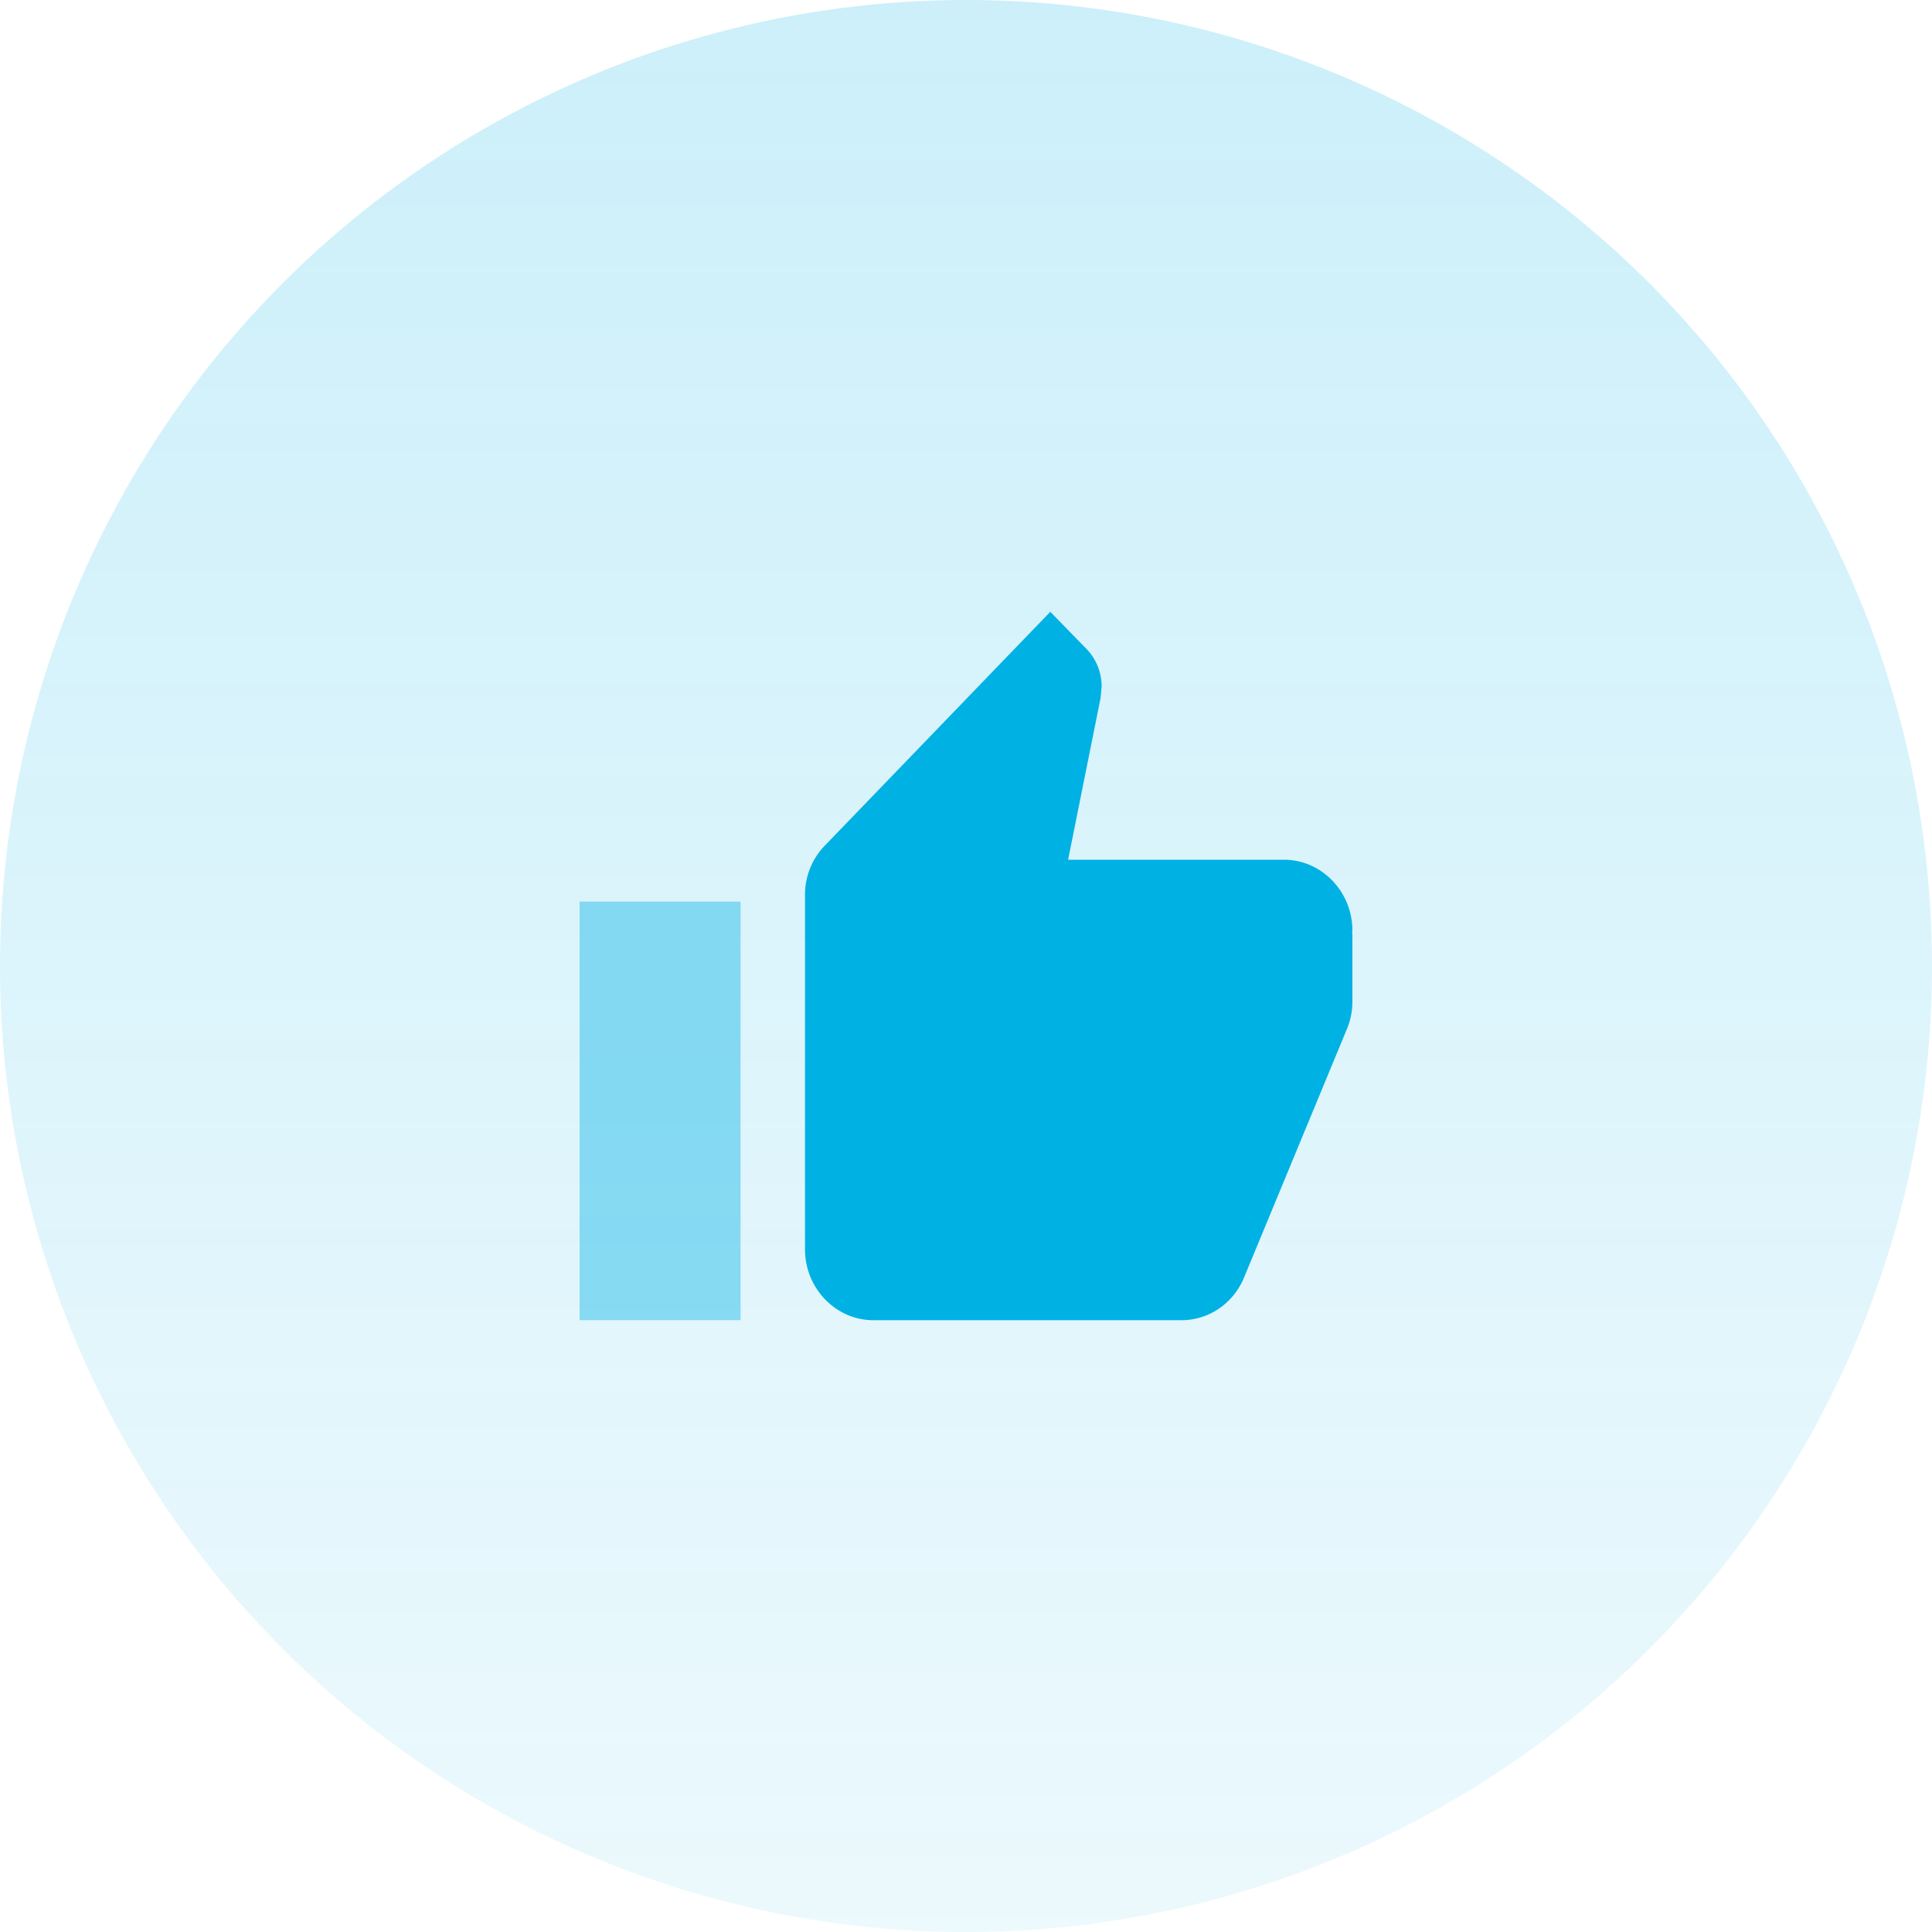 <svg xmlns="http://www.w3.org/2000/svg" width="60" height="60" viewBox="0 0 60 60">
    <defs>
        <linearGradient id="a" x1="50%" x2="50%" y1="0%" y2="100%">
            <stop offset="0%" stop-color="#00B1E4" stop-opacity=".4"/>
            <stop offset="100%" stop-color="#00B1E4" stop-opacity=".15"/>
        </linearGradient>
    </defs>
    <g fill="none" fill-rule="evenodd">
        <circle cx="30" cy="30" r="30" fill="url(#a)" opacity=".5"/>
        <g fill="#00B1E4">
            <path d="M18 41h5V28h-5z" opacity=".405"/>
            <path d="M42 28.9c0-1.21-.956-2.2-2.125-2.2h-6.704l1.009-5.027.032-.352c0-.451-.18-.869-.468-1.166L32.618 19l-6.991 7.249A2.189 2.189 0 0 0 25 27.8v11c0 1.21.956 2.2 2.125 2.2h9.563c.881 0 1.636-.55 1.954-1.342l3.21-7.755A2.24 2.24 0 0 0 42 31.1v-2.101l-.01-.011.01-.088z"/>
        </g>
    </g>
</svg>
